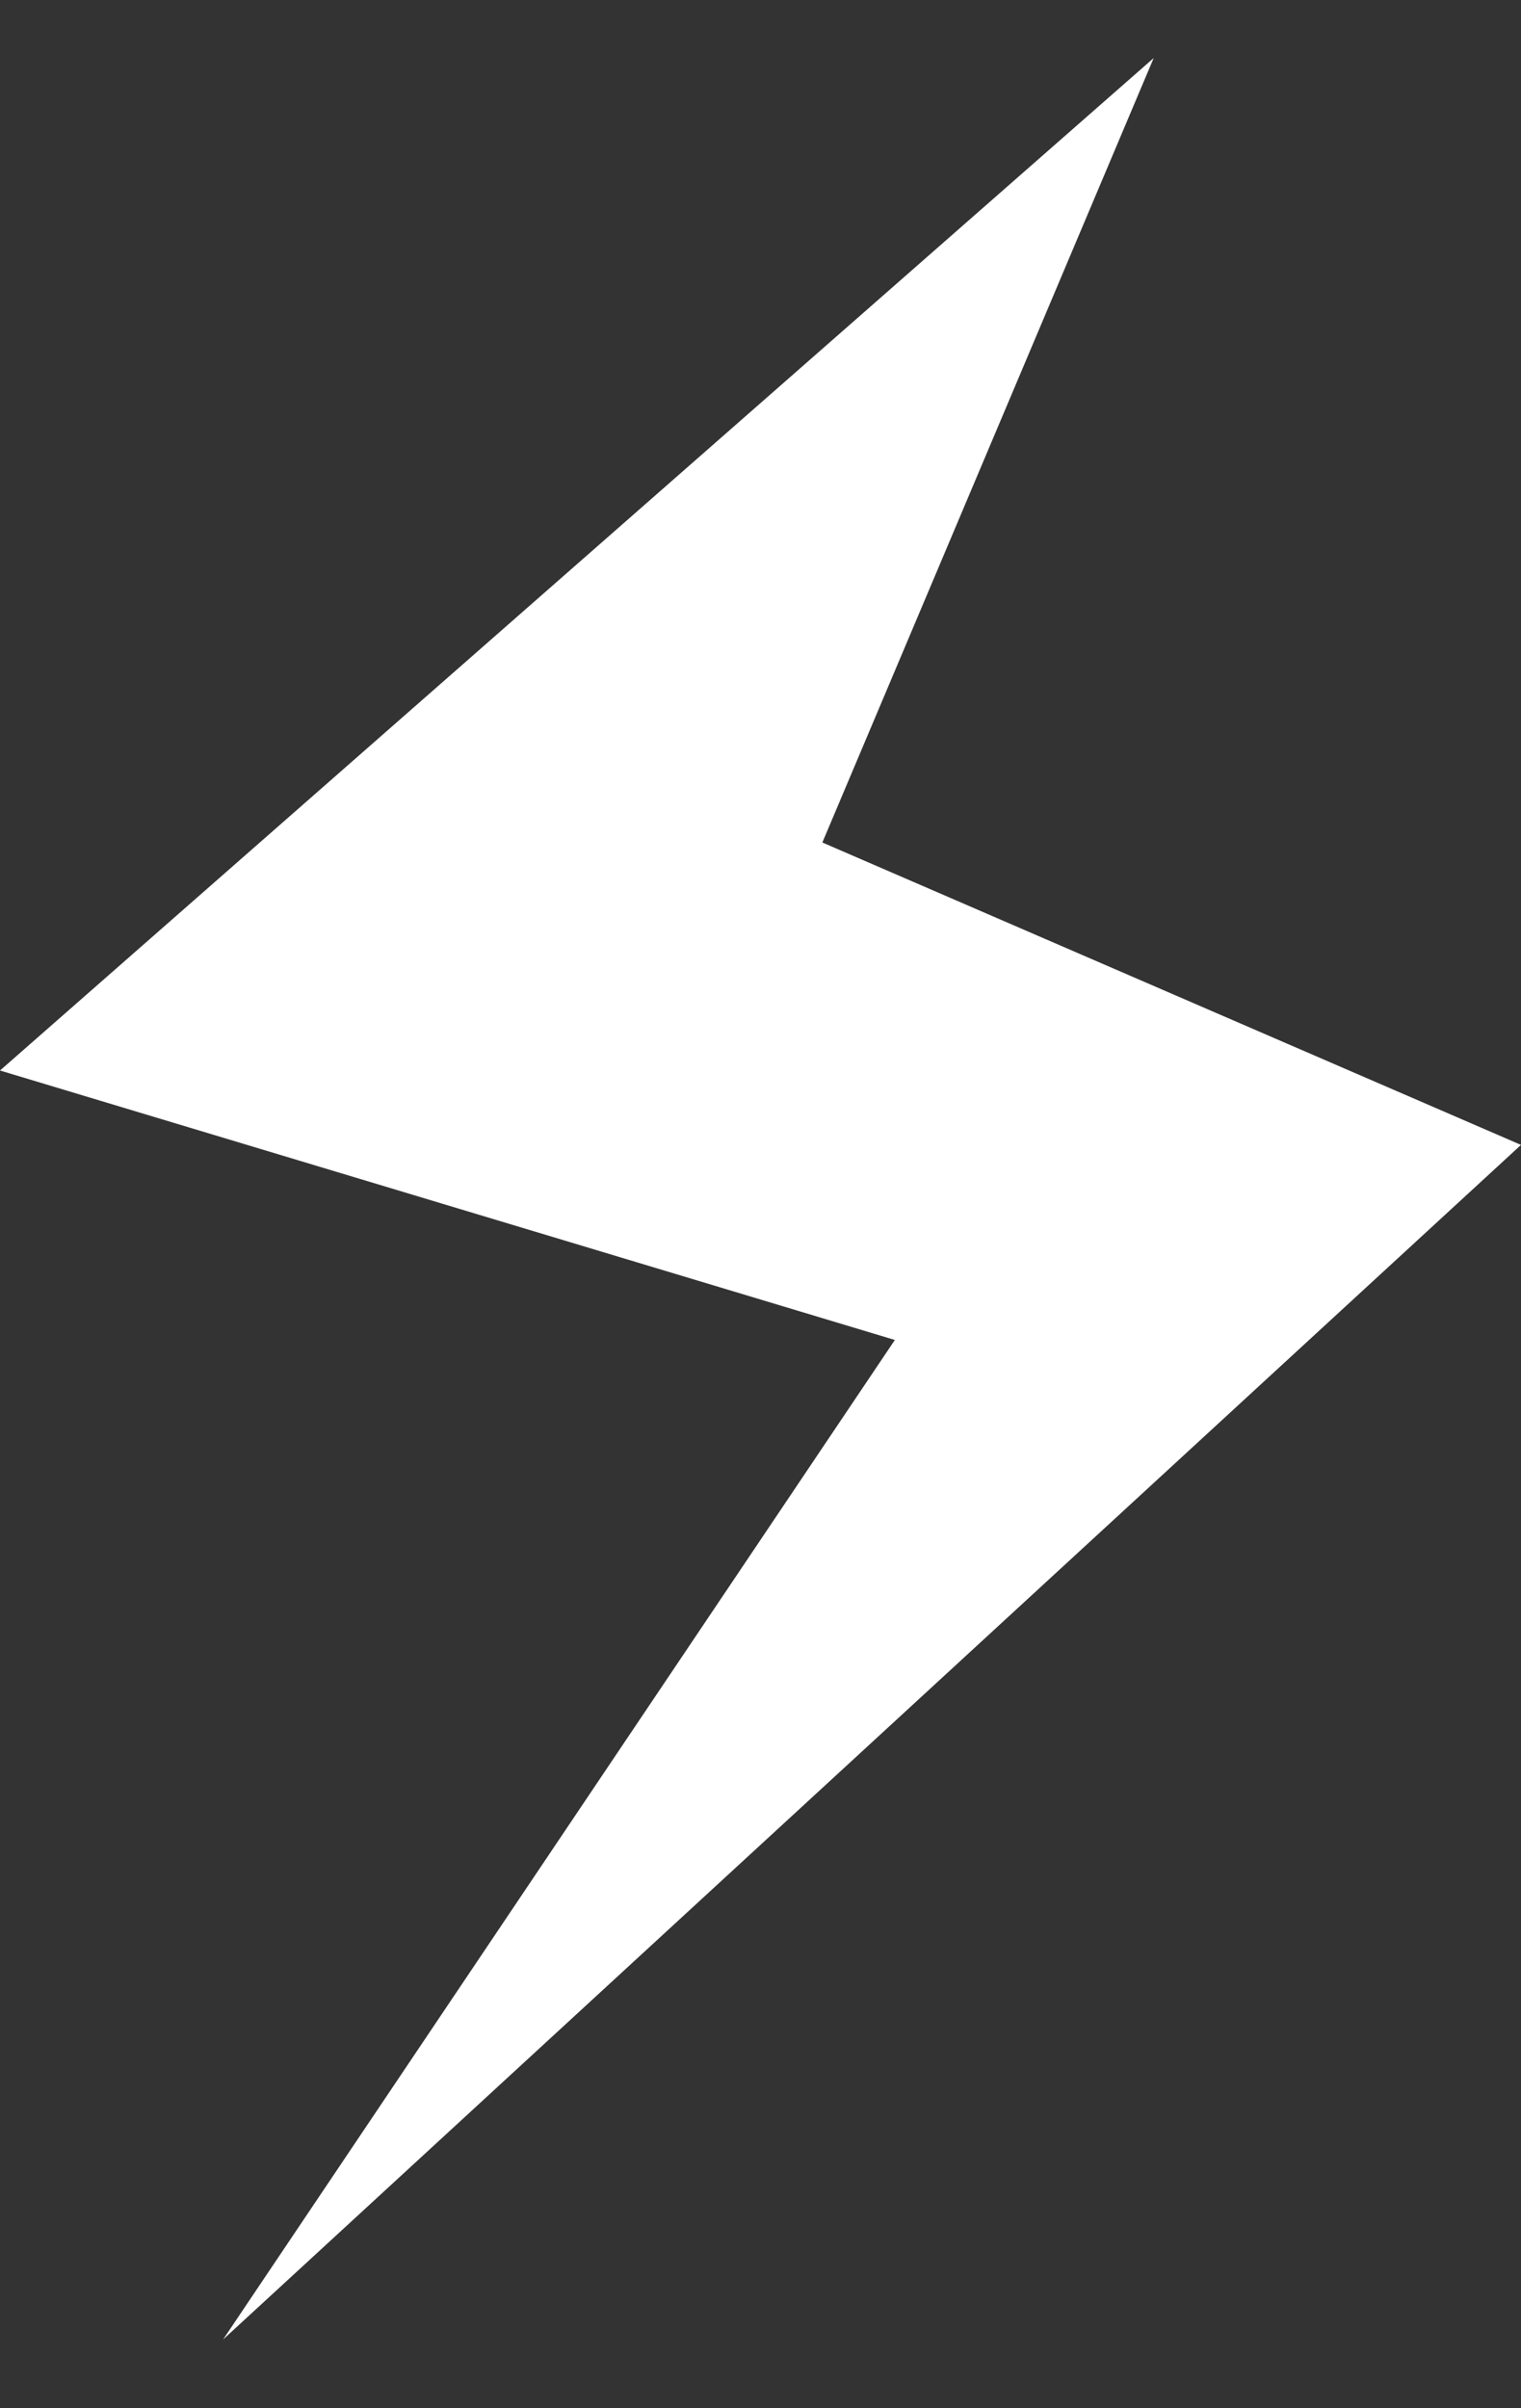 <svg width="12" height="19" viewBox="0 0 12 19" fill="none" xmlns="http://www.w3.org/2000/svg">
<rect x="0" y="0" width="12" height="19" fill="#333333" stroke="none"/>
<path d="M9.102 0.458L0 8.446L7.06 10.572L1.76 18.458L12 9.033L6.488 6.647L9.102 0.458Z" fill="white"/>
</svg>

